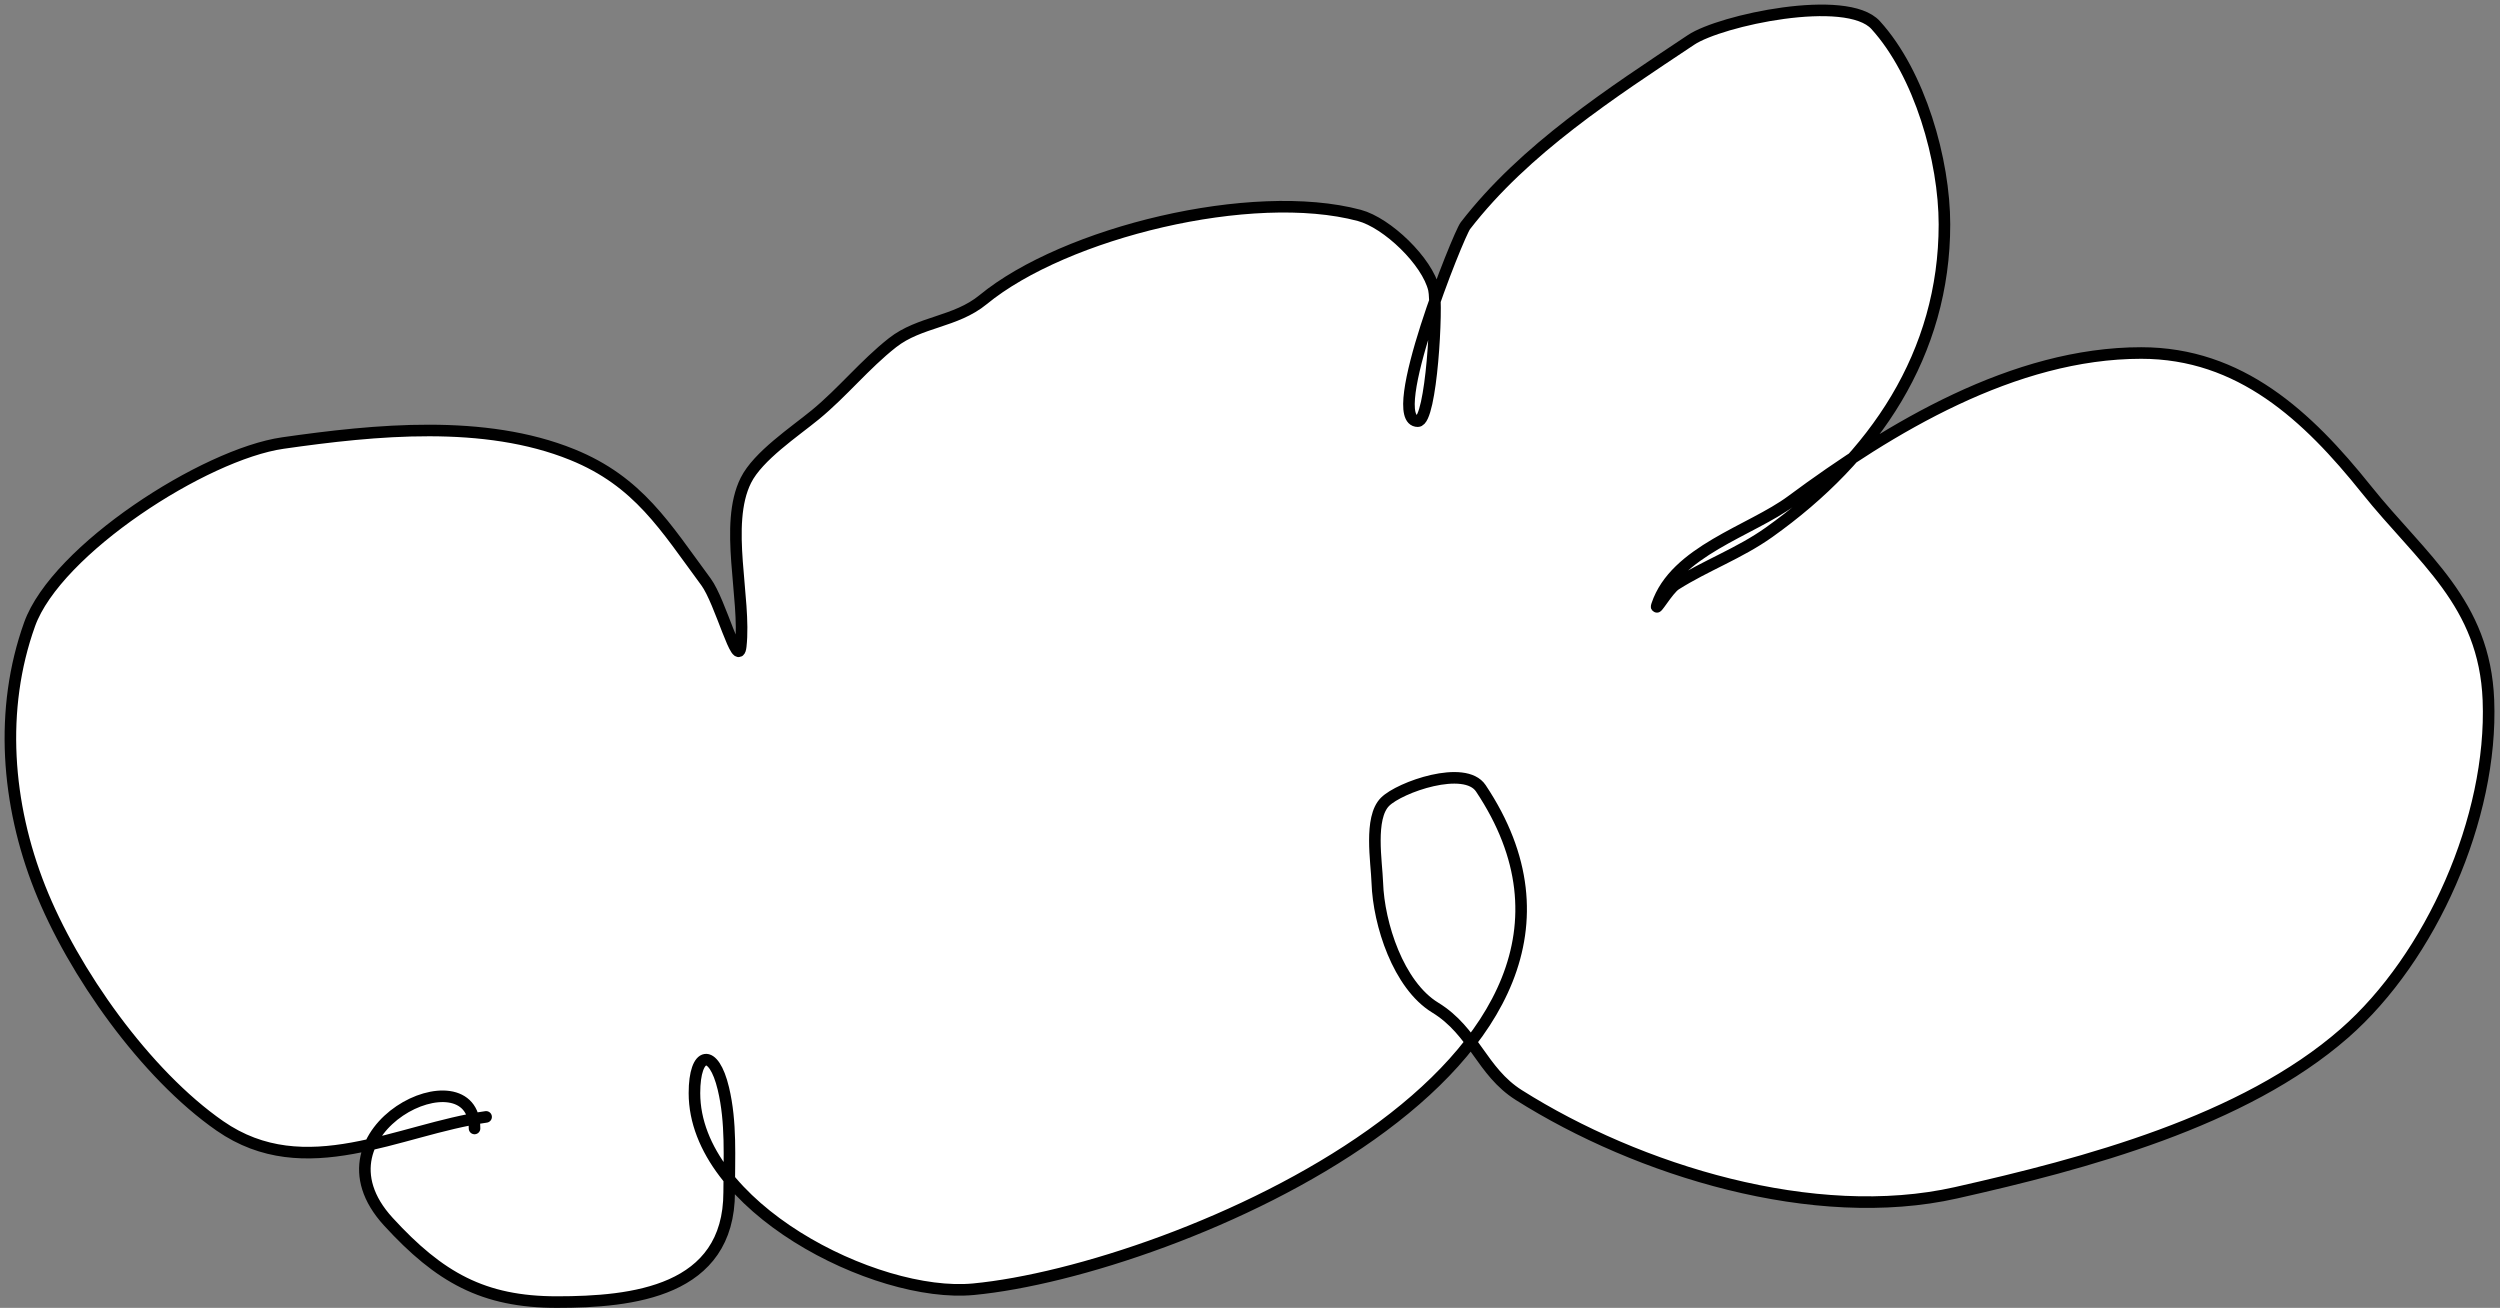 <svg width="432" height="226" viewBox="0 0 432 226" fill="none" xmlns="http://www.w3.org/2000/svg">
<rect x="0" y="0" width="432" height="226" fill="#808080" stroke="none"/>
<path d="M63.991 197.779C55.179 199.768 46.36 200.361 38 194.556C25.128 185.617 12.62 167.924 6.889 153.444C1.155 138.96 -0.154 122.576 5.111 107.889C9.731 95.001 35.343 78.491 48.889 76.556C64.895 74.269 83.711 72.396 98.889 78.556C110.357 83.21 114.948 91.014 122 100.556C124.502 103.94 127.535 115.85 128 111.667C128.924 103.349 125.066 90.645 128.889 83C130.986 78.805 137.299 74.612 140.889 71.667C145.591 67.809 149.441 62.979 154.222 59.222C158.93 55.523 165.102 55.71 169.889 51.778C184.021 40.169 216.361 32.282 234.889 37.222C239.723 38.511 246.642 45.172 247.778 50C247.868 50.384 247.926 51.081 247.954 51.998C250.273 45.41 252.723 39.646 253.222 39C263.494 25.707 278.505 16.034 292.222 6.889C297.287 3.512 319.093 -1.186 324.111 4.333C331.751 12.737 336 27.718 336 38.778C336 54.454 330.057 67.959 320.176 79.114C335.137 69.291 352.371 61 370 61C387.114 61 398.759 71.894 408.889 84.556C418.562 96.647 429.338 104.133 430 121C430.797 141.335 420.087 165.451 405.111 178.556C387.675 193.812 360.273 201.092 338 206.111C313.514 211.629 283.15 202.3 262.444 189.222C258.595 186.791 256.597 183.341 254.172 180.078C235.439 204.407 191.075 220.601 168.222 222.778C155.866 223.955 135.937 215.81 126.014 203.751C126.006 204.501 126 205.251 126 206C126 223.247 109.261 225 96.222 225C83.506 225 75.945 220.748 67.111 211.111C62.631 206.224 62.298 201.536 63.991 197.779Z" fill="white"/>
<path d="M84 193C68.946 195.113 52.758 204.805 38 194.556C25.128 185.617 12.62 167.924 6.889 153.444C1.155 138.96 -0.154 122.576 5.111 107.889C9.731 95.001 35.343 78.491 48.889 76.556C64.895 74.269 83.711 72.396 98.889 78.556C110.357 83.21 114.948 91.014 122 100.556C124.502 103.941 127.535 115.85 128 111.667C128.924 103.349 125.066 90.645 128.889 83C130.986 78.805 137.299 74.612 140.889 71.667C145.591 67.809 149.441 62.979 154.222 59.222C158.93 55.523 165.102 55.71 169.889 51.778C184.021 40.169 216.361 32.282 234.889 37.222C239.723 38.511 246.642 45.172 247.778 50C248.446 52.842 247.359 72.778 245 72.778C239.111 72.778 252.001 40.58 253.222 39C263.494 25.707 278.505 16.034 292.222 6.889C297.287 3.512 319.093 -1.186 324.111 4.333C331.751 12.737 336 27.718 336 38.778C336 61.088 323.964 78.999 305.667 92C300.565 95.625 294.775 97.703 289.555 101C288.203 101.854 285.827 106.073 286.333 104.556C289.45 95.207 302.535 91.756 309.555 86.556C326.666 73.881 348.026 61 370 61C387.114 61 398.759 71.894 408.889 84.556C418.562 96.647 429.338 104.133 430 121C430.797 141.335 420.087 165.451 405.111 178.556C387.675 193.812 360.273 201.092 338 206.111C313.514 211.629 283.15 202.3 262.444 189.222C256.005 185.155 254.746 178.234 248 174.111C241.638 170.223 238.237 159.665 238 152.556C237.88 148.947 236.555 141.334 239.333 138.556C241.88 136.009 253.12 132.07 255.889 136.222C287.547 183.71 202.99 219.467 168.222 222.778C151.253 224.394 120 208.429 120 188.889C120 181.595 123.32 181.054 125 188.111C126.399 193.985 126 200.003 126 206C126 223.247 109.261 225 96.222 225C83.506 225 75.945 220.748 67.111 211.111C52.501 195.173 82 181.358 82 195" stroke="black" stroke-width="2" stroke-linecap="round"/>
</svg>
